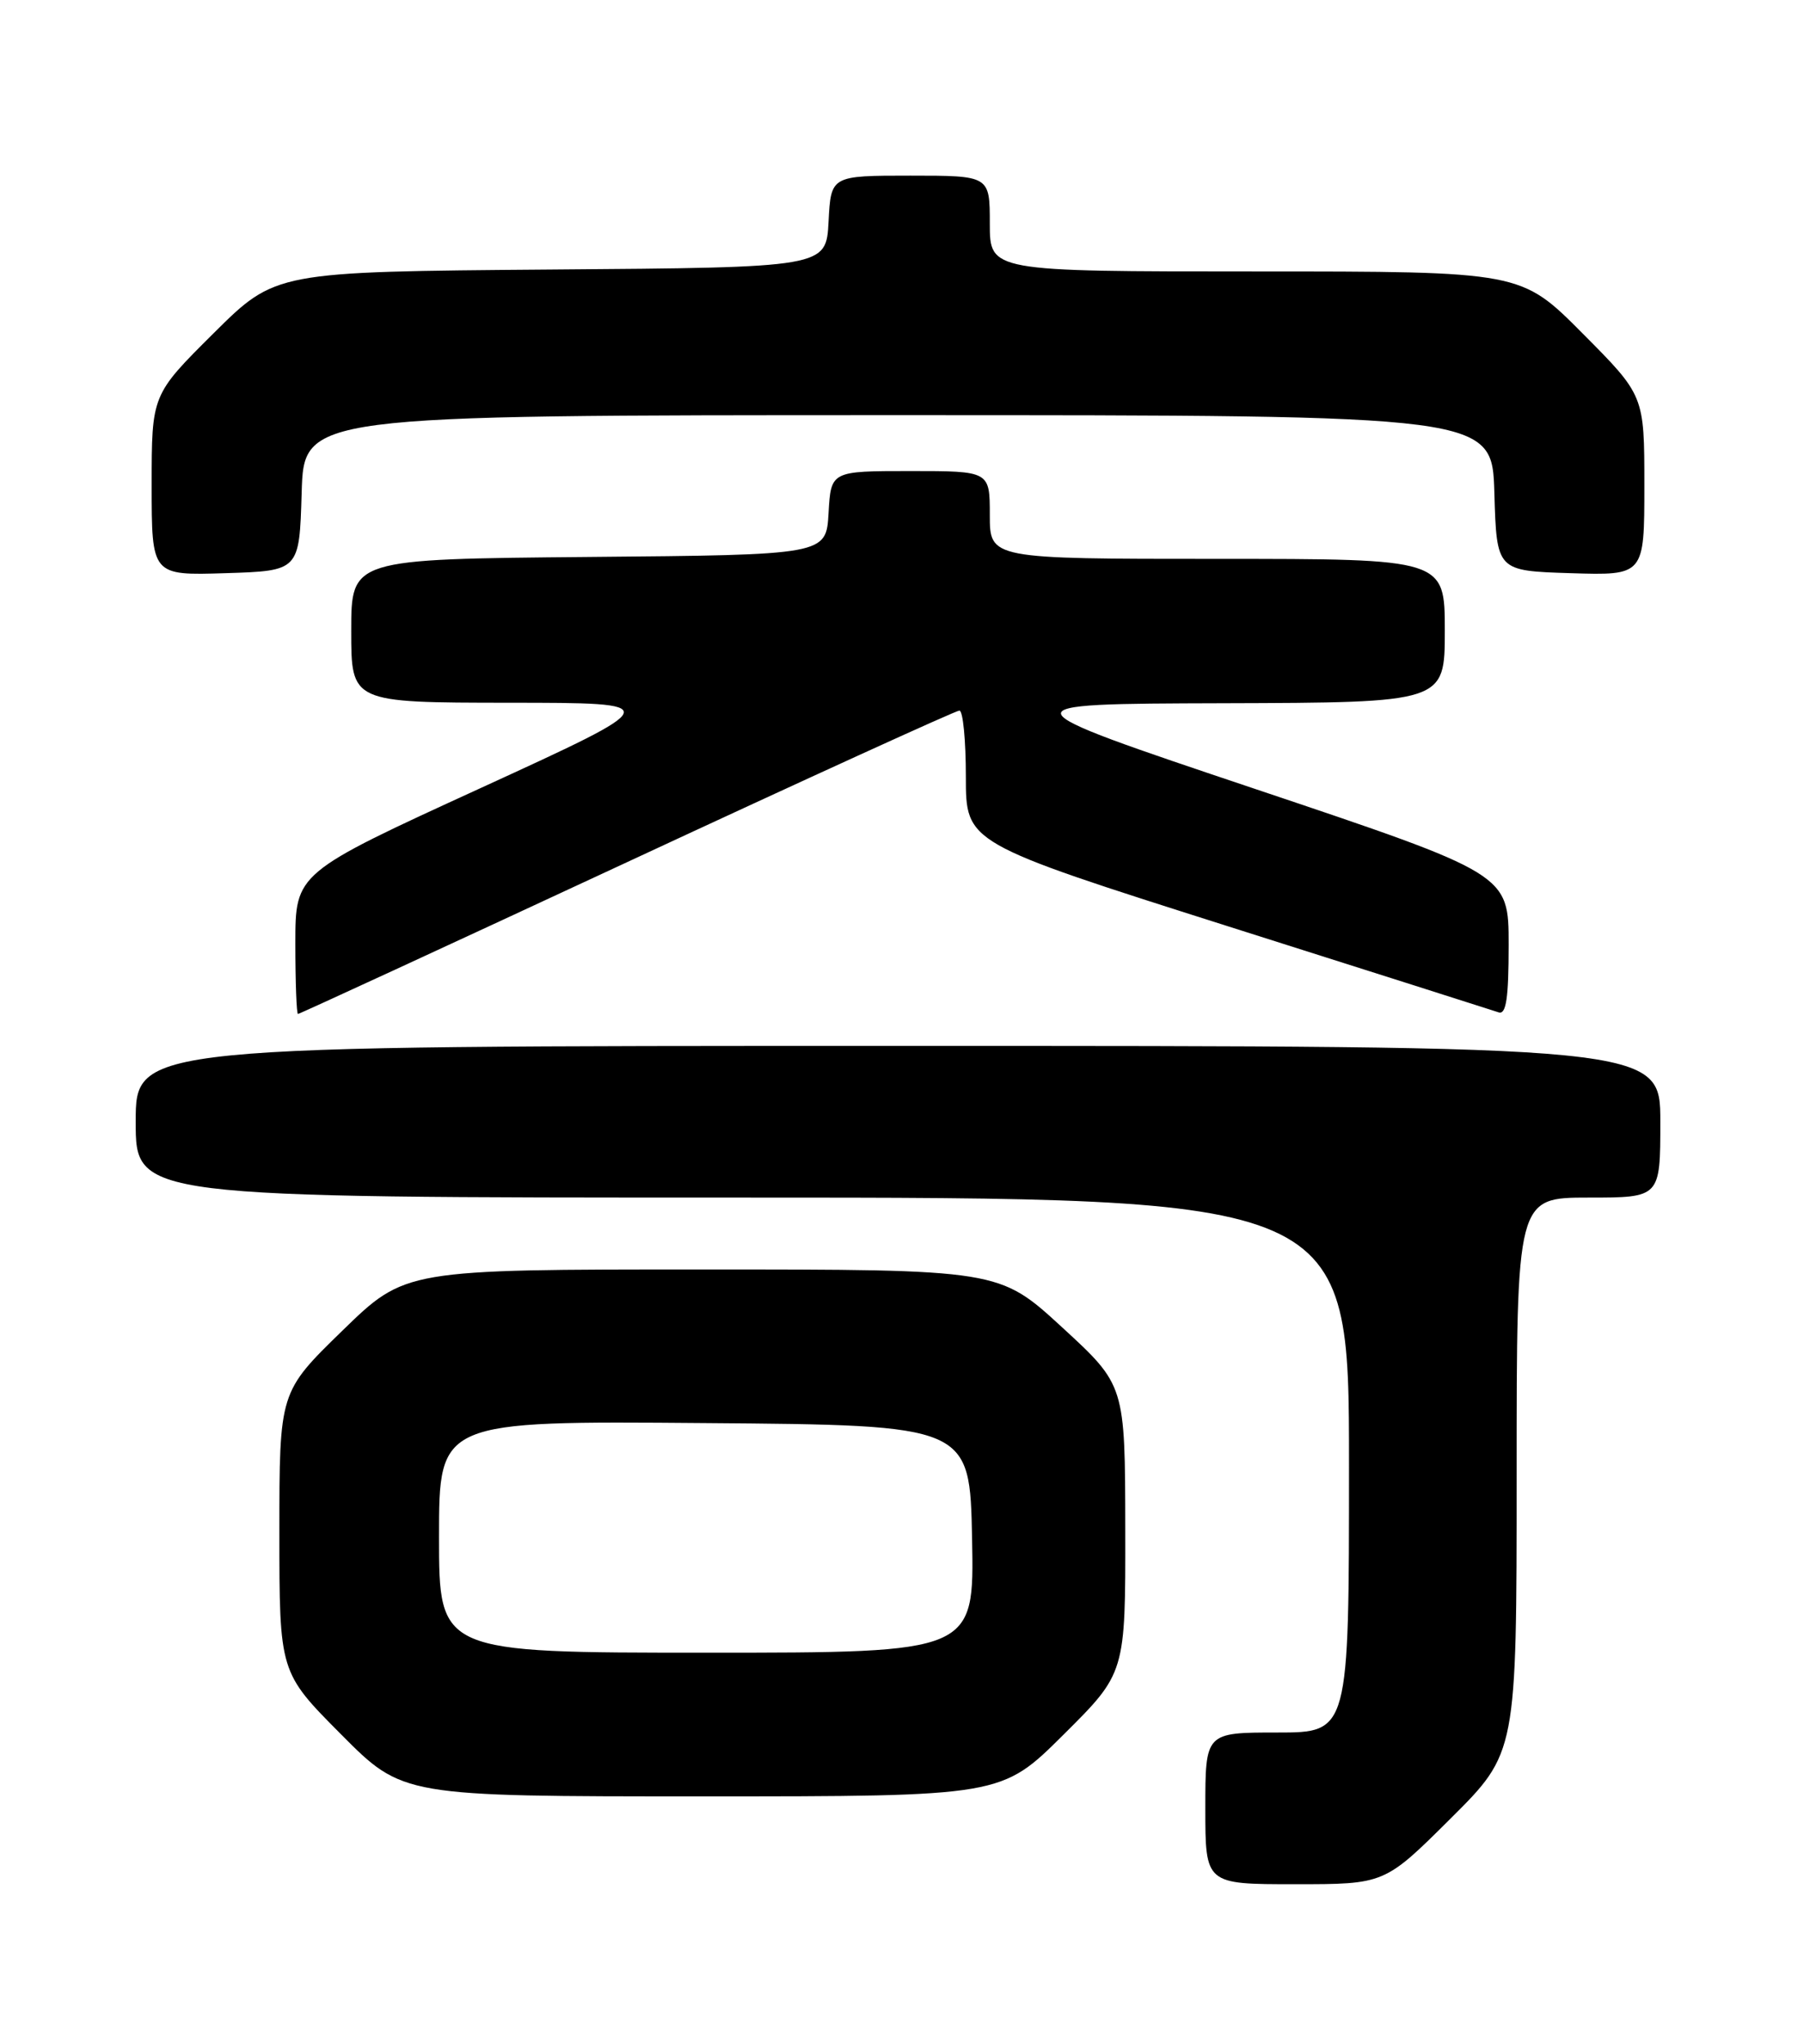 <?xml version="1.0" encoding="UTF-8" standalone="no"?>
<!DOCTYPE svg PUBLIC "-//W3C//DTD SVG 1.1//EN" "http://www.w3.org/Graphics/SVG/1.1/DTD/svg11.dtd" >
<svg xmlns="http://www.w3.org/2000/svg" xmlns:xlink="http://www.w3.org/1999/xlink" version="1.1" viewBox="0 0 226 256">
 <g >
 <path fill="currentColor"
d=" M 181.73 227.77 C 190.00 219.54 190.00 219.54 190.00 184.77 C 190.00 150.00 190.00 150.00 199.00 150.00 C 208.00 150.00 208.00 150.00 208.00 140.50 C 208.00 131.00 208.00 131.00 112.50 131.00 C 17.00 131.00 17.00 131.00 17.00 140.50 C 17.00 150.00 17.00 150.00 93.00 150.00 C 169.00 150.00 169.00 150.00 169.00 183.50 C 169.00 217.00 169.00 217.00 160.00 217.00 C 151.00 217.00 151.00 217.00 151.00 226.50 C 151.00 236.00 151.00 236.00 162.23 236.00 C 173.46 236.00 173.46 236.00 181.73 227.77 Z  M 133.23 217.27 C 141.00 209.55 141.00 209.55 140.97 191.52 C 140.95 173.50 140.95 173.50 133.06 166.25 C 125.17 159.00 125.17 159.00 87.97 159.00 C 50.77 159.00 50.77 159.00 42.89 166.67 C 35.00 174.35 35.00 174.35 35.00 191.90 C 35.00 209.46 35.00 209.46 42.73 217.23 C 50.45 225.00 50.45 225.00 87.95 225.00 C 125.46 225.00 125.46 225.00 133.23 217.27 Z  M 78.53 108.00 C 101.00 97.55 119.75 89.00 120.19 89.00 C 120.64 89.00 121.00 92.73 121.00 97.30 C 121.00 105.59 121.00 105.59 153.75 115.99 C 171.76 121.70 187.06 126.57 187.75 126.80 C 188.69 127.11 189.00 125.00 189.00 118.35 C 189.00 109.48 189.00 109.48 157.25 98.82 C 125.50 88.16 125.50 88.16 153.25 88.08 C 181.00 88.00 181.00 88.00 181.00 79.00 C 181.00 70.00 181.00 70.00 152.50 70.00 C 124.00 70.00 124.00 70.00 124.00 64.50 C 124.00 59.00 124.00 59.00 114.05 59.00 C 104.10 59.00 104.10 59.00 103.80 64.25 C 103.50 69.50 103.50 69.50 73.75 69.76 C 44.00 70.03 44.00 70.03 44.00 79.01 C 44.00 88.00 44.00 88.00 63.75 88.02 C 83.50 88.03 83.50 88.03 60.25 98.69 C 37.00 109.34 37.00 109.34 37.00 118.17 C 37.00 123.03 37.15 127.00 37.33 127.00 C 37.52 127.00 56.05 118.45 78.53 108.00 Z  M 37.79 61.75 C 38.07 52.00 38.07 52.00 112.50 52.00 C 186.93 52.00 186.93 52.00 187.21 61.75 C 187.50 71.50 187.50 71.50 196.75 71.79 C 206.00 72.08 206.00 72.08 206.00 60.81 C 206.00 49.54 206.00 49.54 198.27 41.77 C 190.55 34.00 190.55 34.00 157.27 34.00 C 124.00 34.00 124.00 34.00 124.00 28.00 C 124.00 22.00 124.00 22.00 114.05 22.00 C 104.10 22.00 104.10 22.00 103.80 27.75 C 103.50 33.50 103.50 33.50 69.01 33.76 C 34.52 34.03 34.52 34.03 26.76 41.74 C 19.00 49.45 19.00 49.45 19.00 60.76 C 19.00 72.08 19.00 72.08 28.25 71.79 C 37.50 71.50 37.50 71.50 37.79 61.75 Z  M 55.00 192.49 C 55.00 177.97 55.00 177.97 88.25 178.24 C 121.50 178.50 121.50 178.50 121.78 192.75 C 122.05 207.00 122.05 207.00 88.53 207.00 C 55.00 207.00 55.00 207.00 55.00 192.49 Z "/>
</g>
</svg>